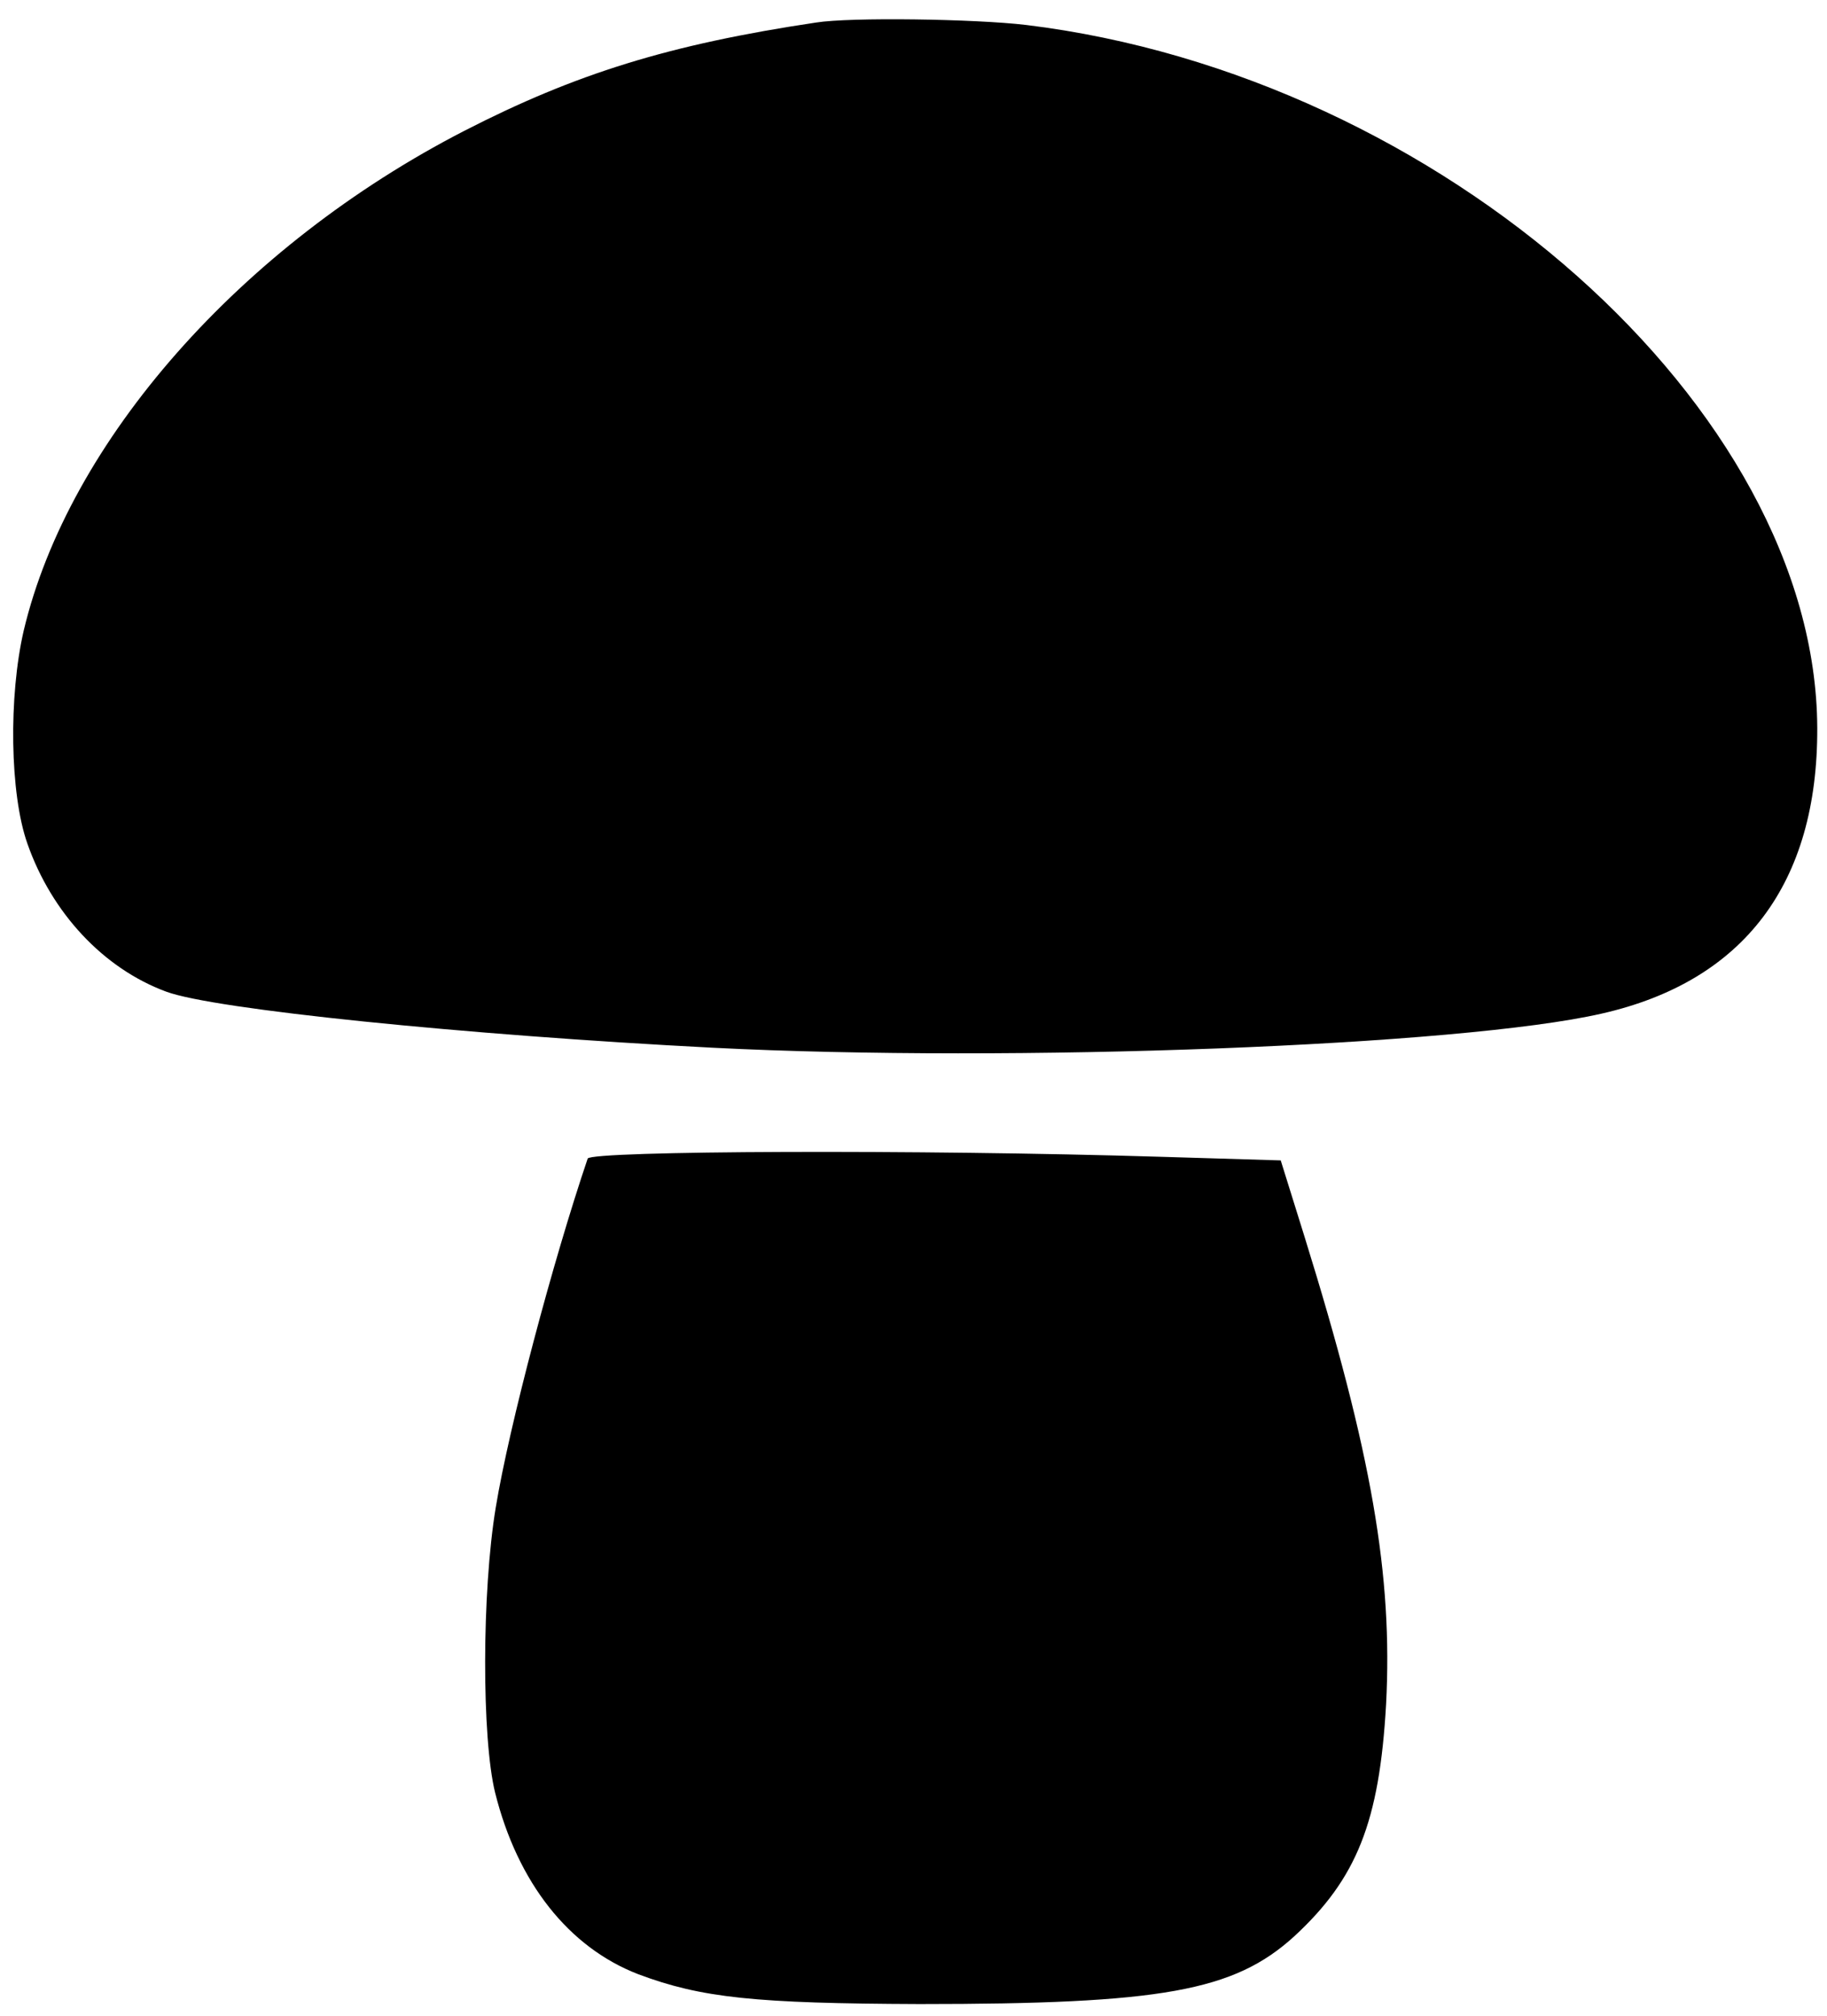 <?xml version="1.0" standalone="no"?>
<!DOCTYPE svg PUBLIC "-//W3C//DTD SVG 20010904//EN"
 "http://www.w3.org/TR/2001/REC-SVG-20010904/DTD/svg10.dtd">
<svg version="1.0" xmlns="http://www.w3.org/2000/svg"
 width="300pt" height="331pt" viewBox="0 0 300 331"
 preserveAspectRatio="xMidYMid meet">
<g transform="translate(0,331) scale(0.1,-0.1)"
fill="#000000" stroke="none">
<path d="M1340 3273 c-241 -36 -395 -84 -578 -178 -367 -189 -649 -509 -723
-820 -25 -108 -23 -268 6 -350 40 -114 125 -205 228 -243 78 -29 489 -71 897
-92 492 -25 1229 3 1460 56 234 53 355 214 354 469 -2 524 -618 1071 -1299
1154 -84 10 -289 13 -345 4z"/>
<path d="M965 1408 c-57 -168 -129 -439 -151 -573 -23 -139 -23 -379 -1 -468
37 -148 121 -254 235 -298 104 -39 192 -48 462 -49 397 0 516 21 615 111 103
95 140 188 151 381 11 211 -23 411 -134 768 l-39 125 -199 6 c-391 12 -934 10
-939 -3z"/>
</g>
</svg>
